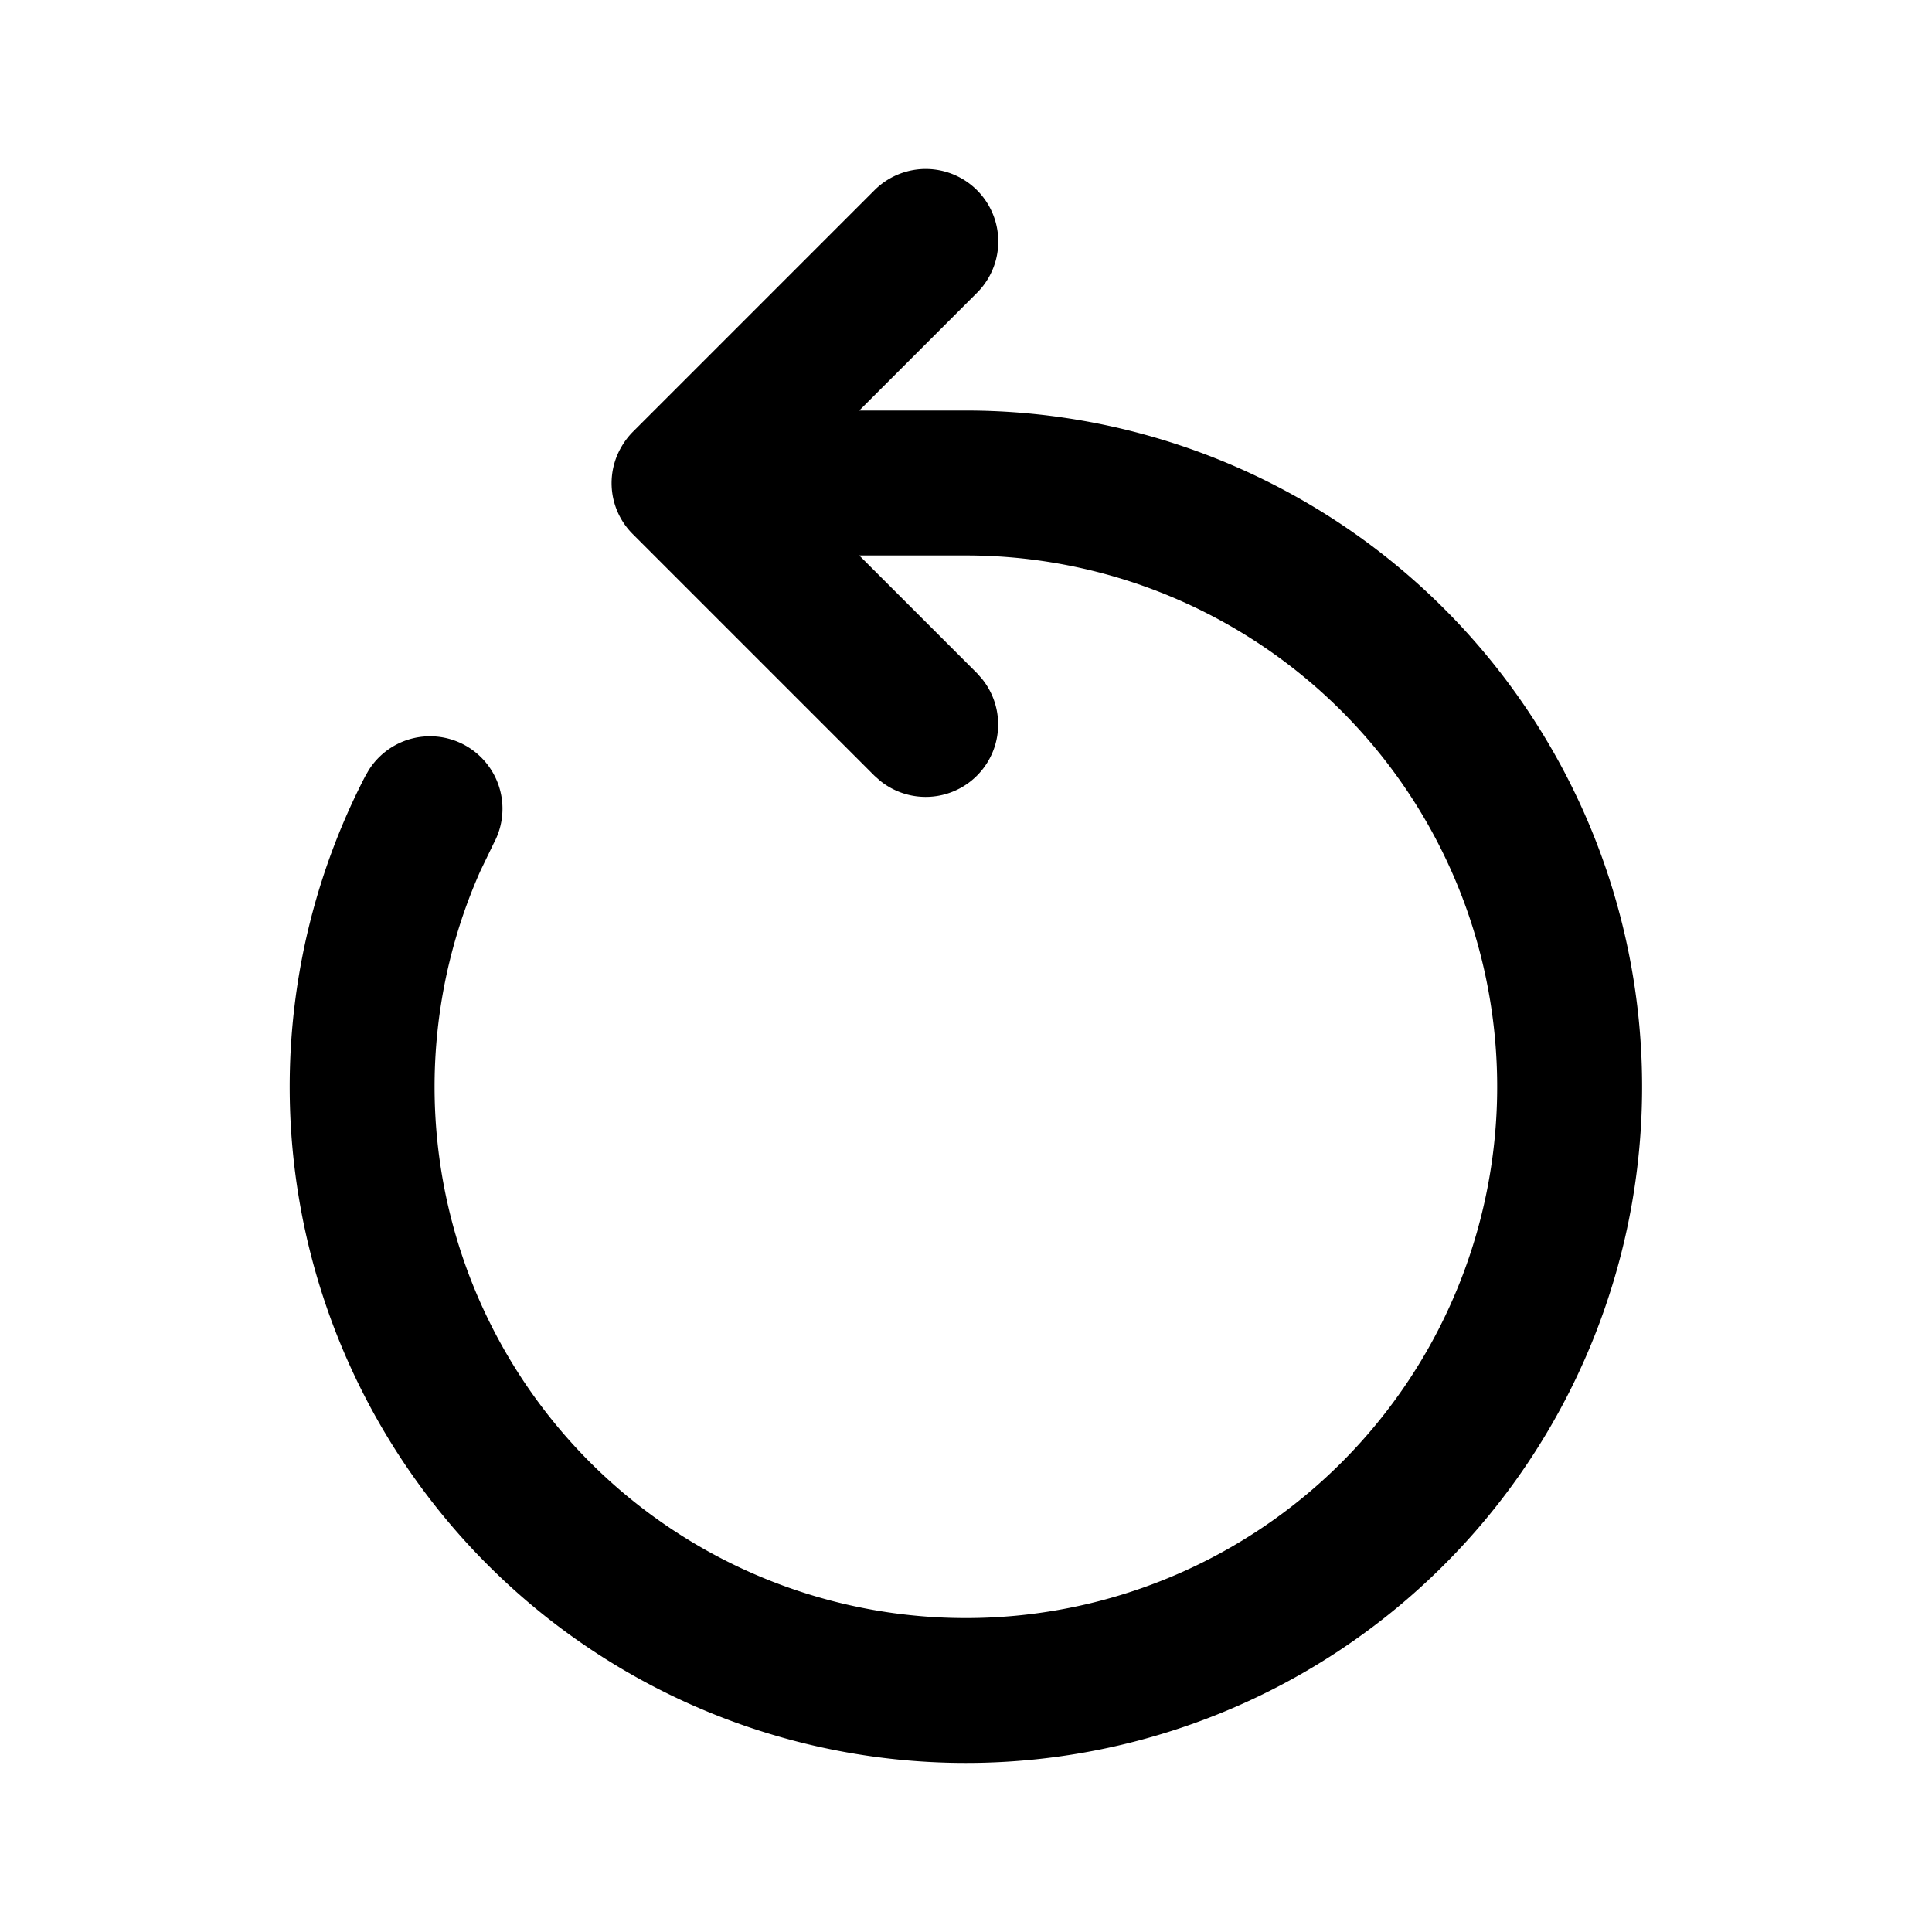 <svg xmlns="http://www.w3.org/2000/svg" width="24" height="24" fill="currentColor" viewBox="0 0 24 24">
  <path d="M10.863 2.363a.9.9 0 0 1 1.274 1.274L10.674 5.1H12a8.4 8.4 0 1 1-7.465 4.546l.046-.08a.9.9 0 0 1 1.553.908l-.166.344A6.6 6.6 0 1 0 12 6.9h-1.326l1.463 1.463.061.069a.9.9 0 0 1-1.266 1.266l-.069-.061-3-3a.893.893 0 0 1-.137-1.097.9.9 0 0 1 .137-.177l3-3Z"/>
</svg>
